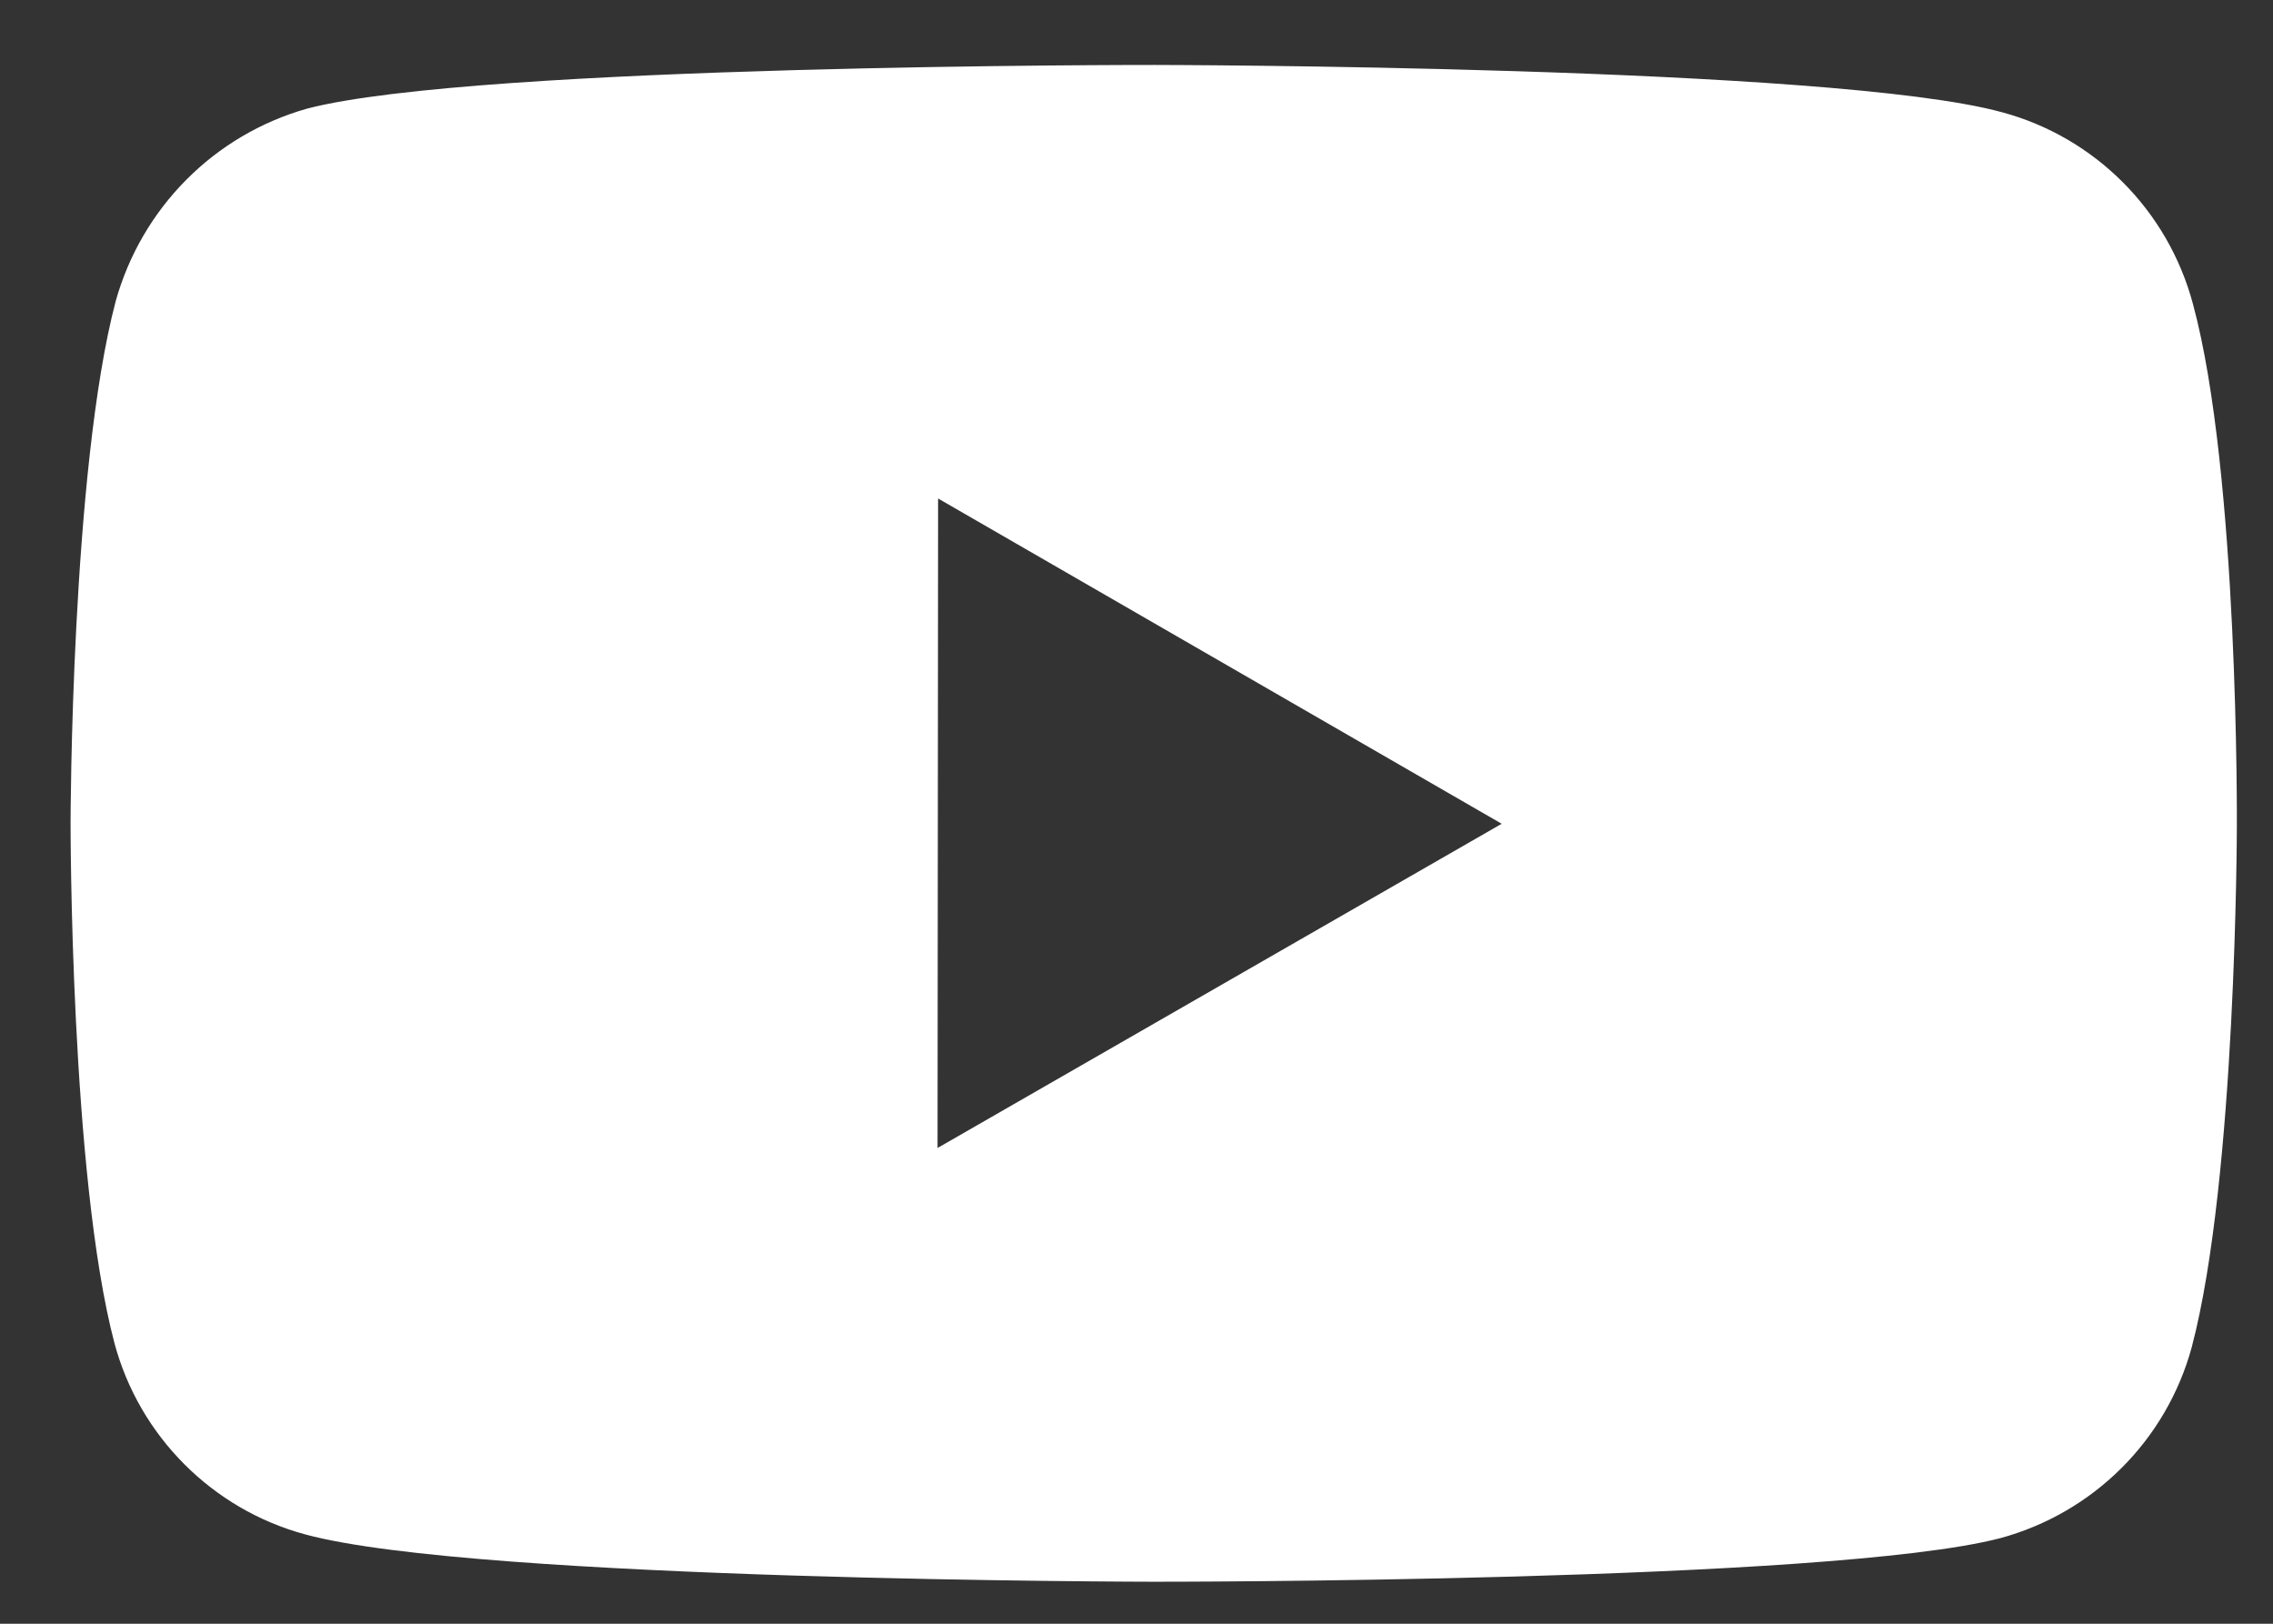 <svg width="21" height="15" viewBox="0 0 21 15" fill="none" xmlns="http://www.w3.org/2000/svg">
<rect x="0" y="0" width="21" height="15" fill="#333333" stroke="none"/>
<path d="M20.259 2.803C20.145 2.38 19.923 1.995 19.614 1.685C19.305 1.375 18.92 1.151 18.497 1.037C16.931 0.607 10.666 0.6 10.666 0.6C10.666 0.6 4.402 0.593 2.835 1.004C2.413 1.124 2.029 1.35 1.72 1.662C1.411 1.973 1.187 2.359 1.069 2.782C0.656 4.348 0.652 7.596 0.652 7.596C0.652 7.596 0.648 10.86 1.058 12.41C1.288 13.267 1.963 13.944 2.821 14.175C4.403 14.605 10.651 14.612 10.651 14.612C10.651 14.612 16.916 14.619 18.482 14.209C18.905 14.094 19.29 13.871 19.6 13.562C19.91 13.253 20.134 12.868 20.249 12.446C20.663 10.881 20.666 7.634 20.666 7.634C20.666 7.634 20.686 4.369 20.259 2.803ZM8.662 10.605L8.667 4.605L13.874 7.61L8.662 10.605Z" fill="white"/>
</svg>
